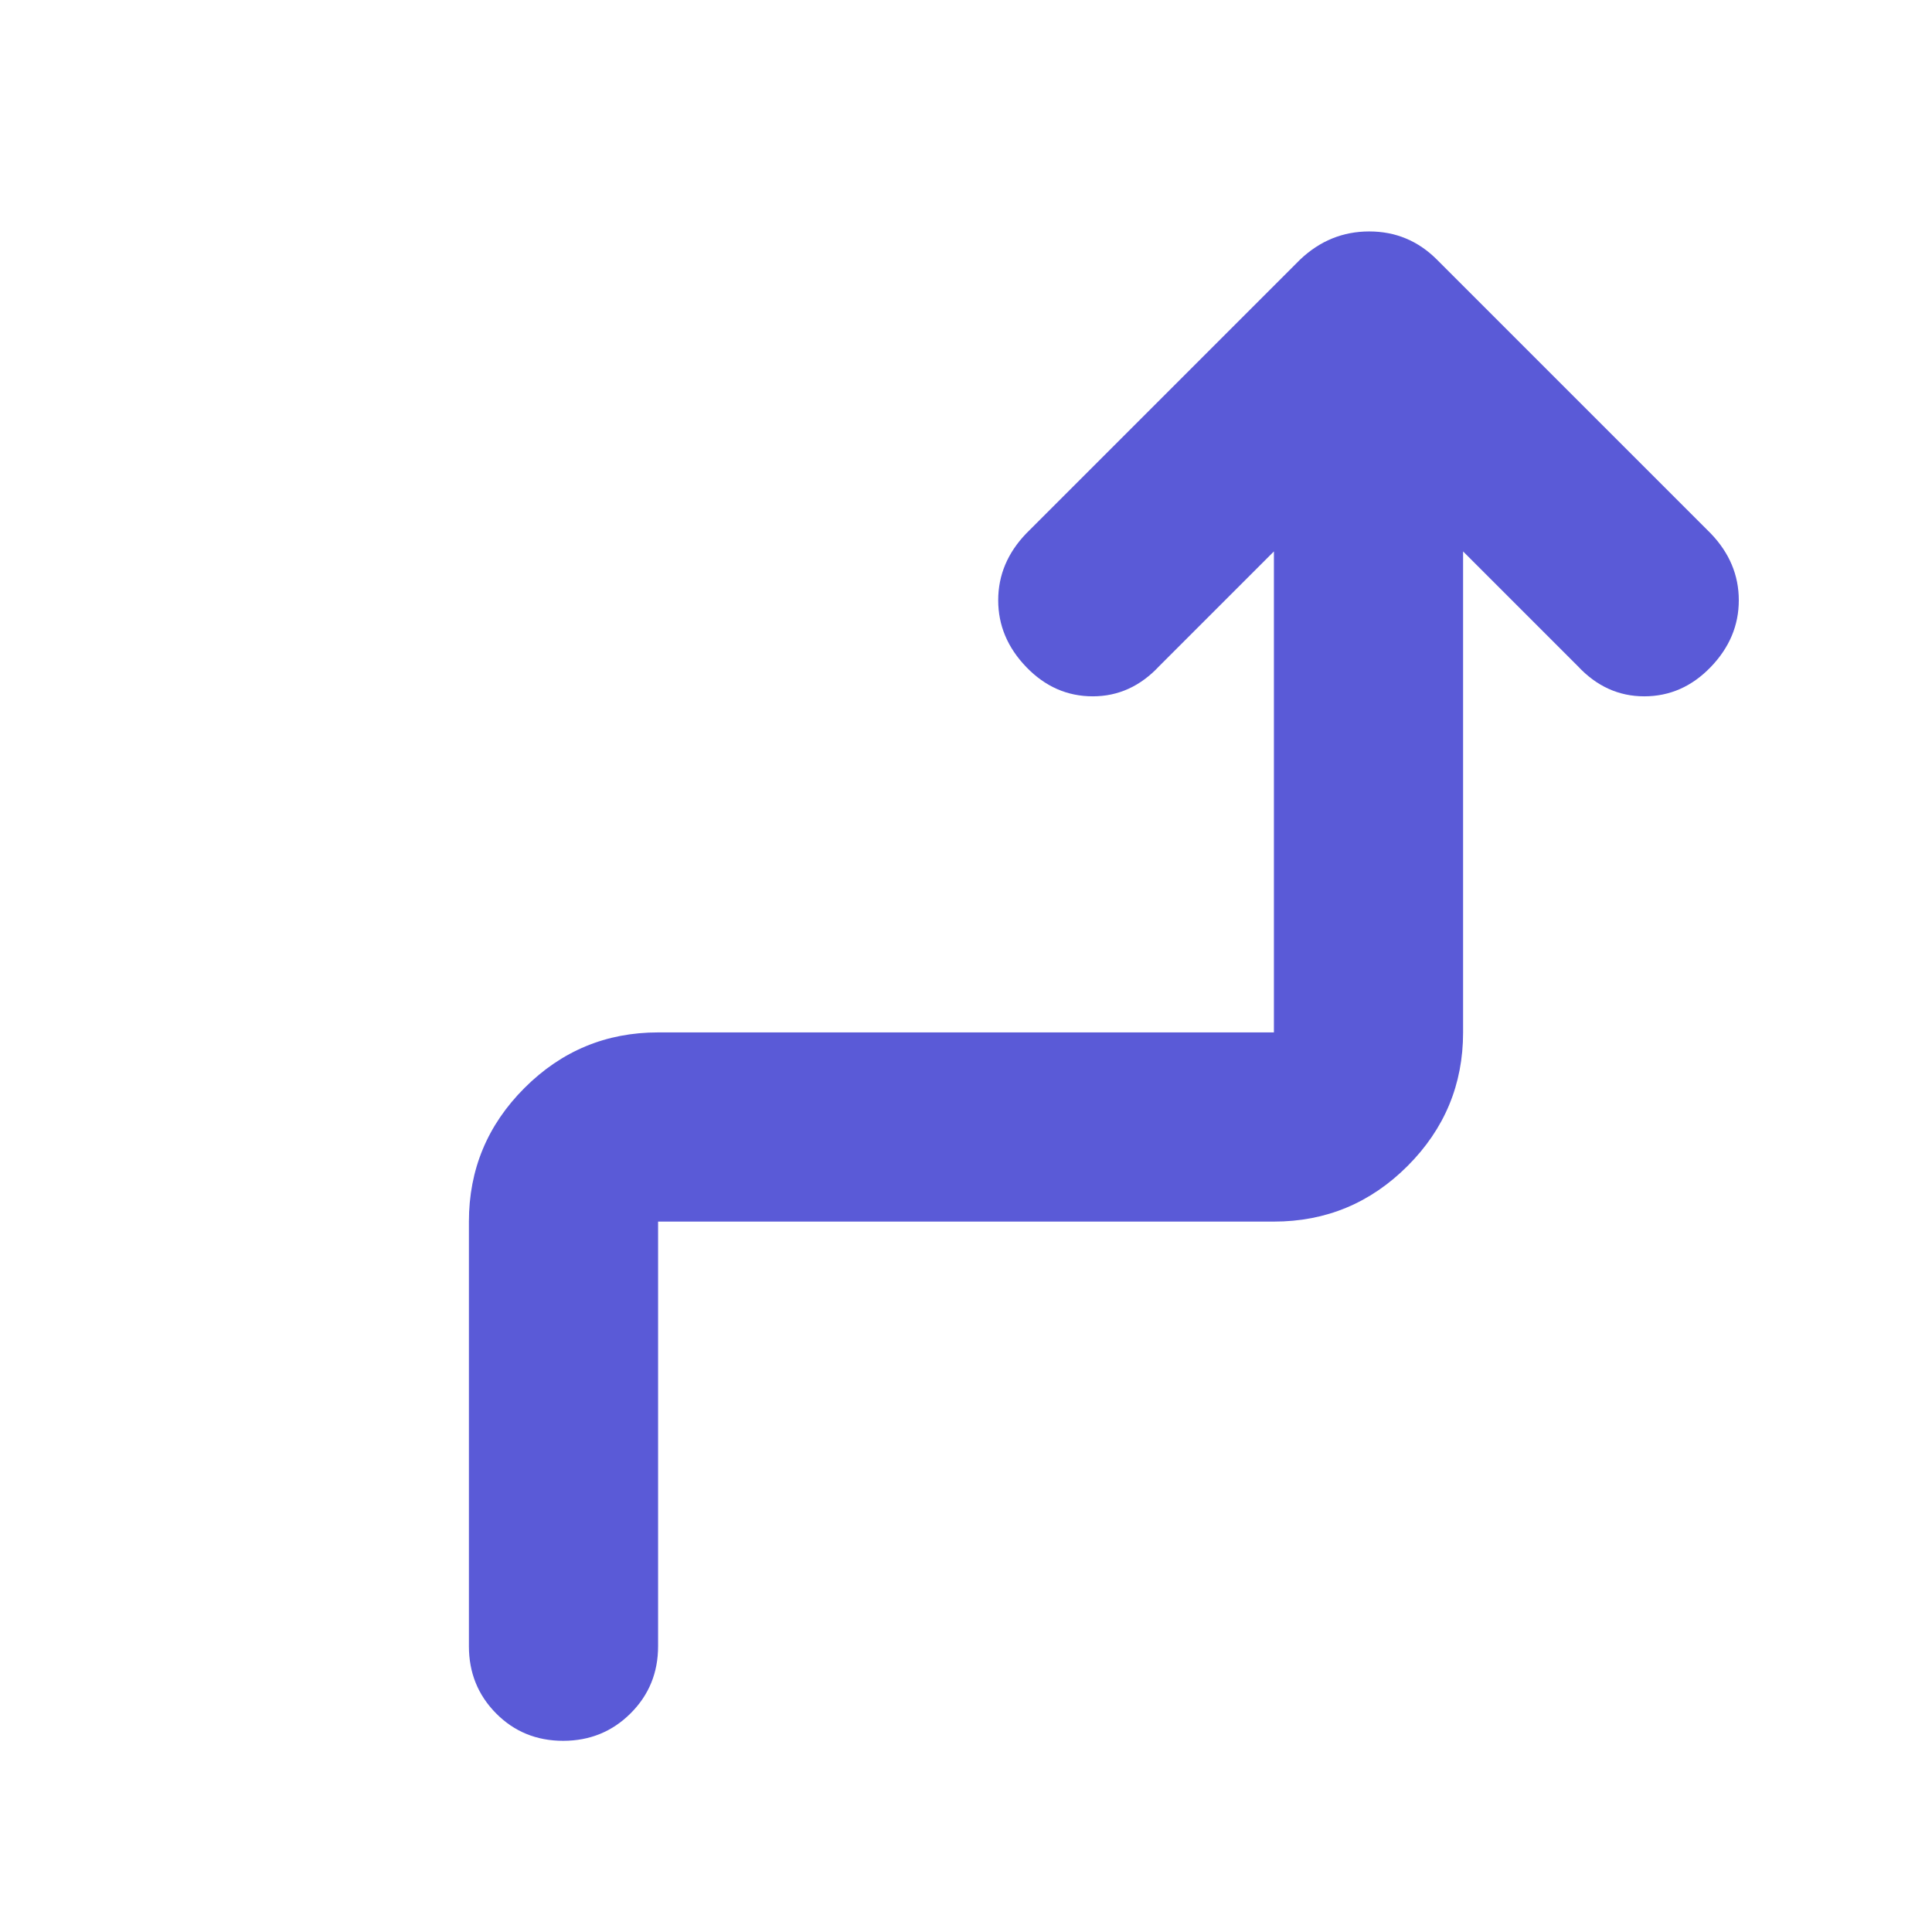 <svg xmlns="http://www.w3.org/2000/svg" height="48" viewBox="0 -960 960 960" width="48"><path fill="rgb(90, 90, 215)" d="M279.82-95Q260-95 246.5-108.63 233-122.25 233-142v-211q0-38.77 27.61-66.39Q288.23-447 327-447h306v-239l-57 57q-14 15-33 15t-33-14.5q-14-14.5-14-33.23 0-18.74 14-33.27l136-136q14.73-14 34.36-14Q700-845 714-831l136 136q14 14.53 14 33.27 0 18.73-14 33.23-14 14.5-33 14.5t-33-15l-57-57v239q0 38.77-27.61 66.39Q671.77-353 633-353H327v211q0 19.75-13.68 33.37Q299.65-95 279.82-95Z"/></svg>